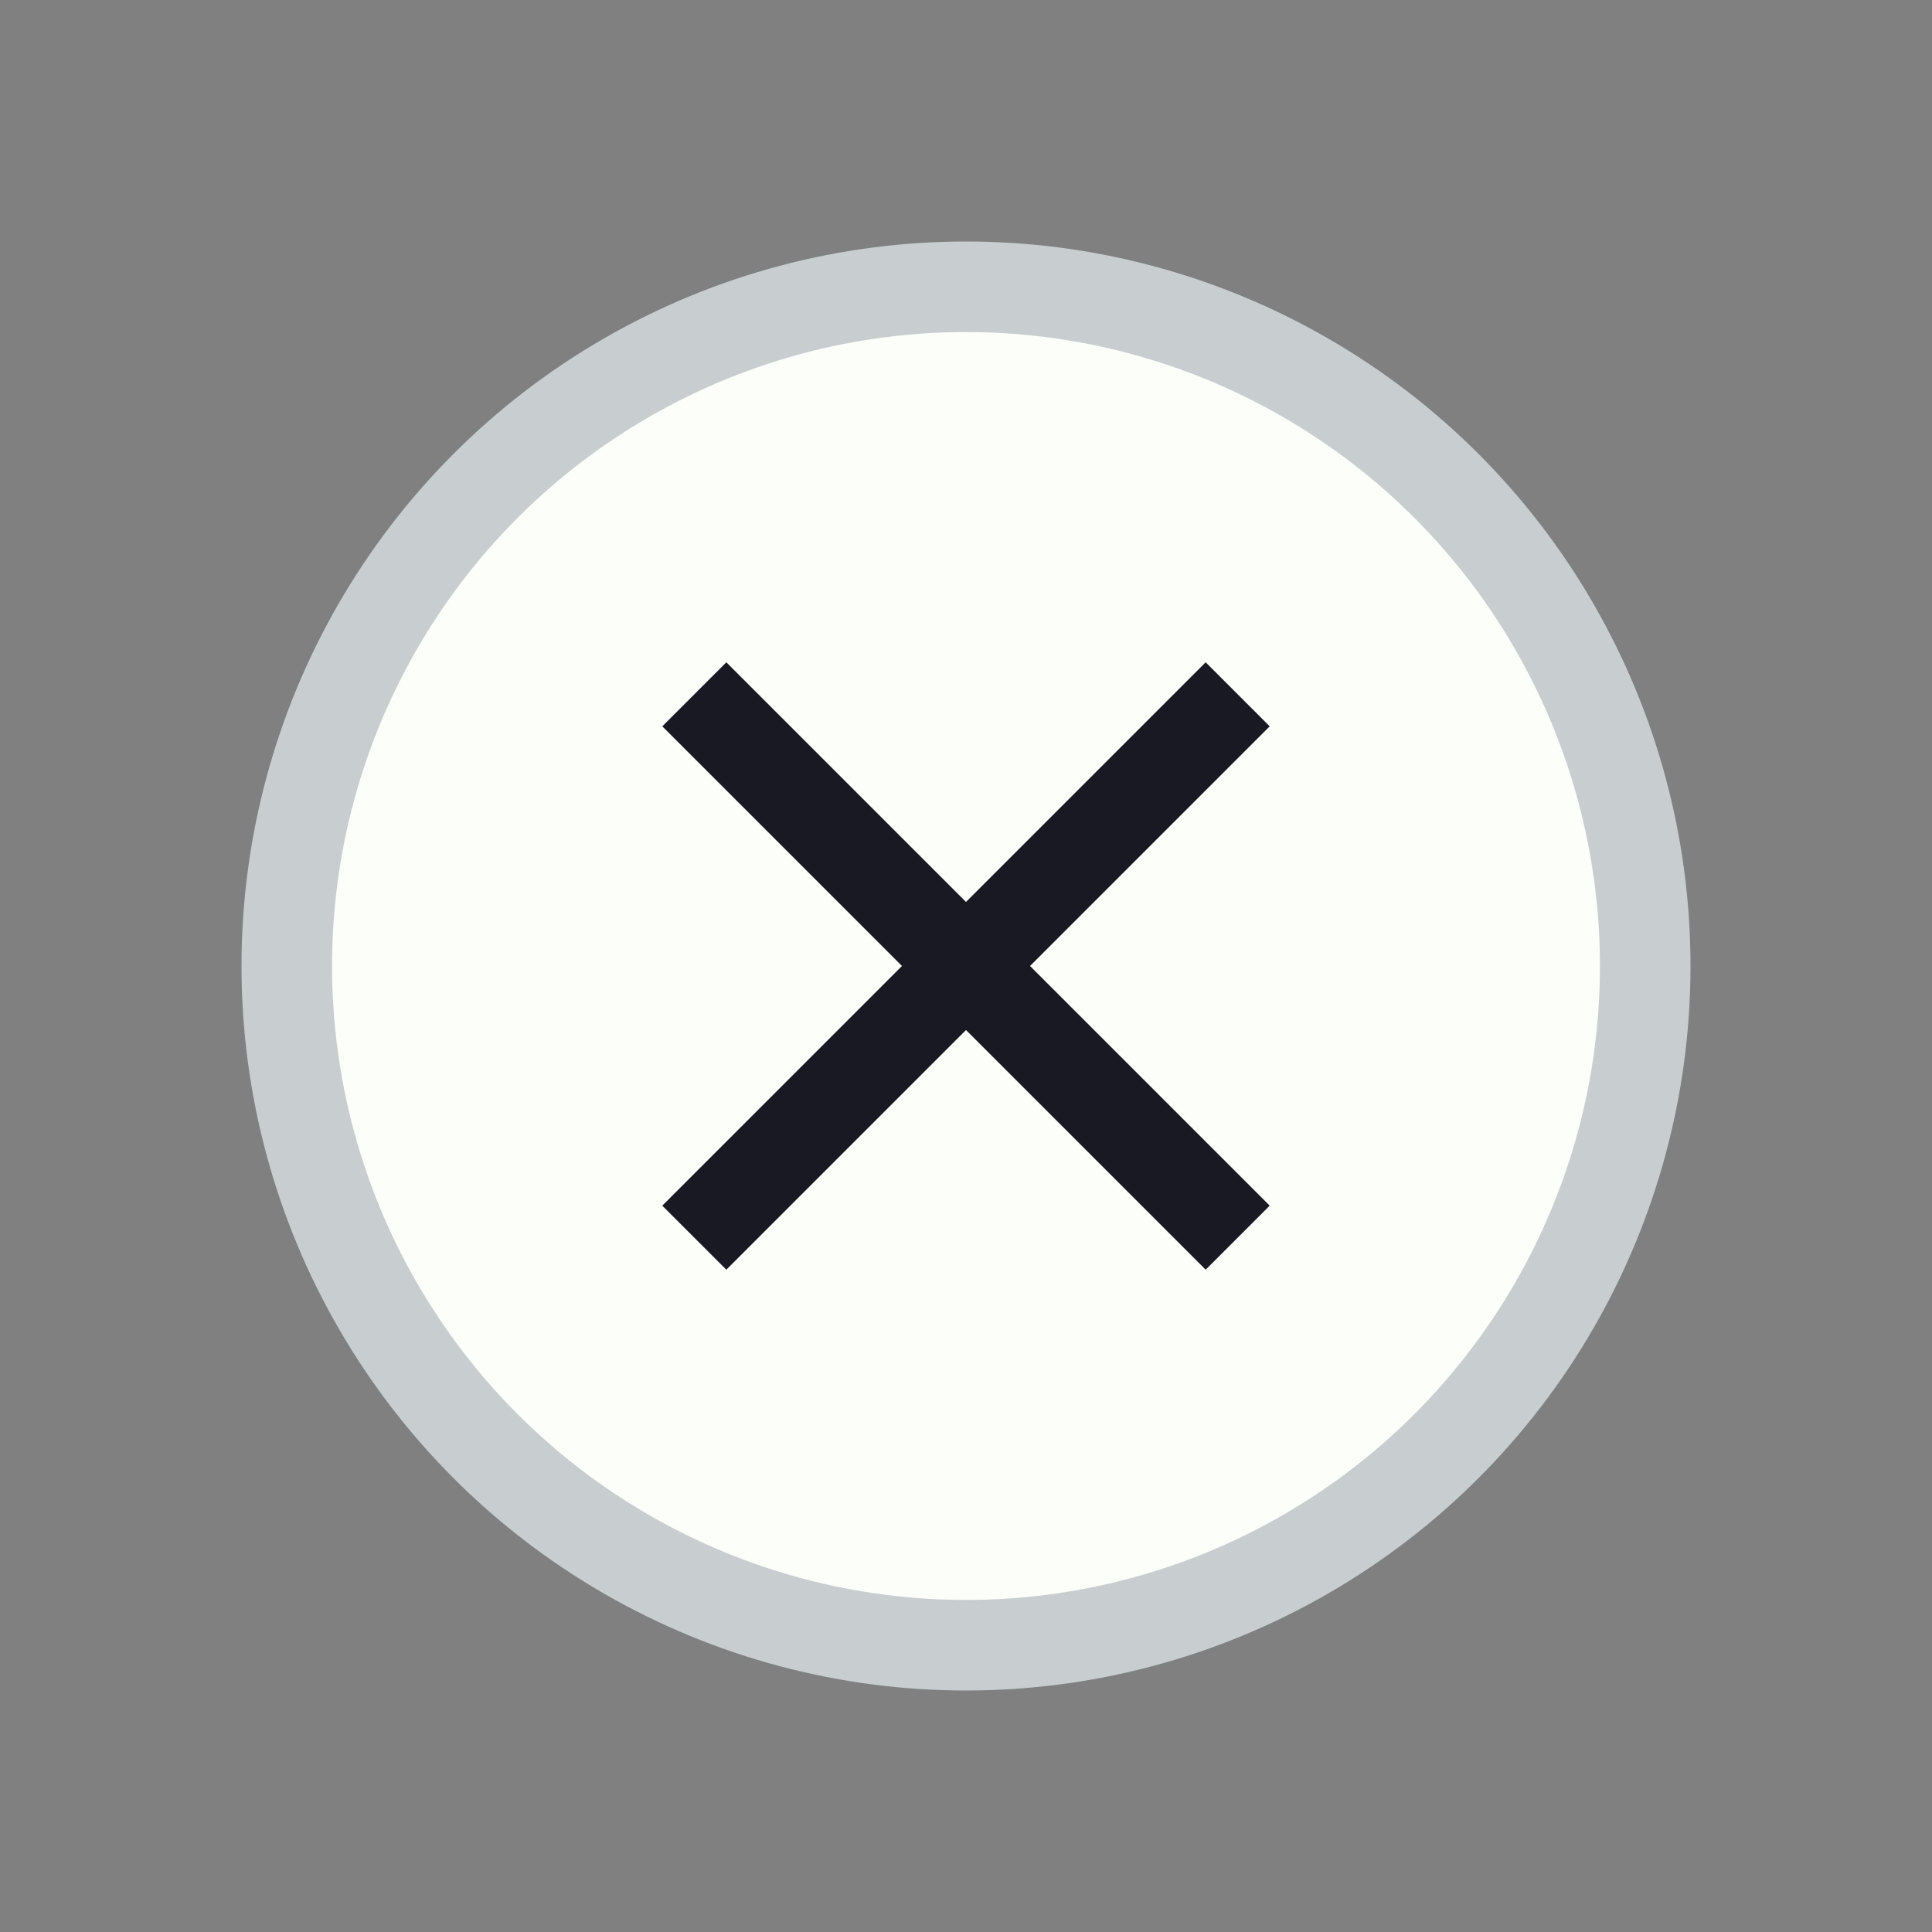 <svg width="128" height="128" viewBox="0 0 128 128" fill="none" xmlns="http://www.w3.org/2000/svg">
<rect x="0" y="0" width="128" height="128" fill="#808080" stroke="none"/>
<circle cx="64" cy="64" r="45" fill="#FBFEF9" stroke="#C8CED0" stroke-width="6"/>
<path d="M46 46L82 82M82 46L46 82" stroke="#191923" stroke-width="6"/>
</svg>
